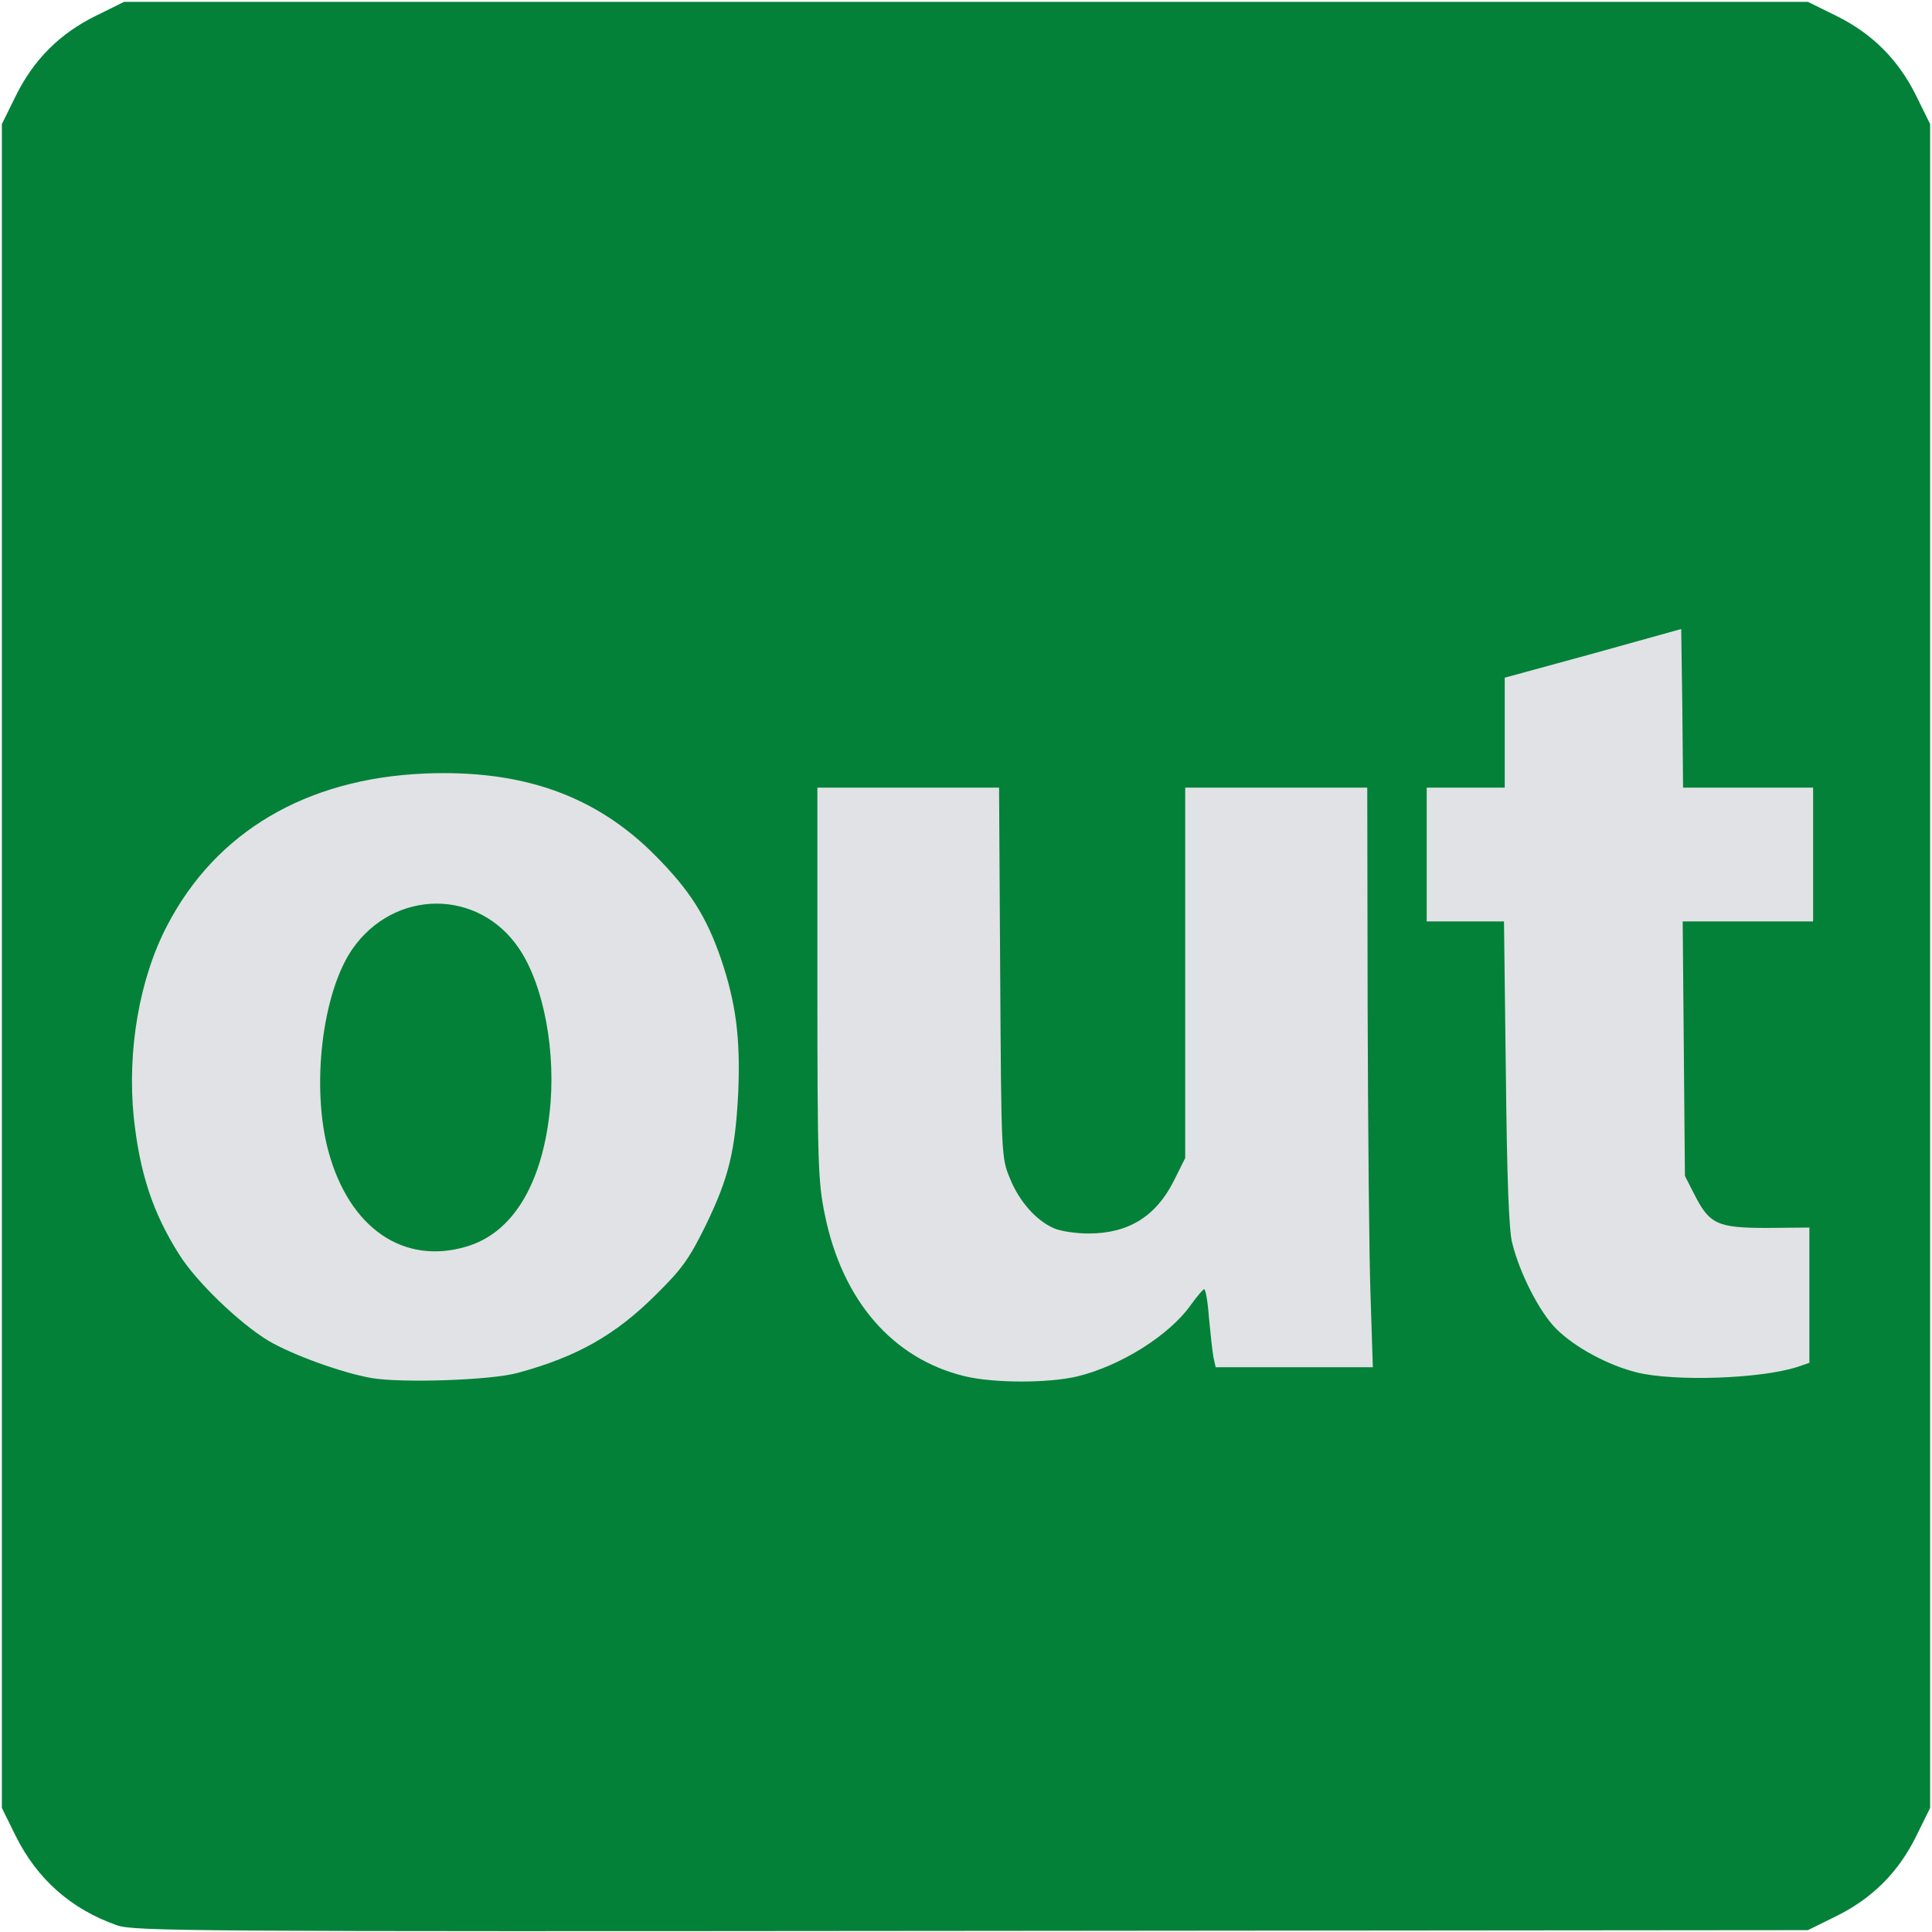 <!DOCTYPE svg PUBLIC "-//W3C//DTD SVG 20010904//EN" "http://www.w3.org/TR/2001/REC-SVG-20010904/DTD/svg10.dtd">
<svg version="1.0" xmlns="http://www.w3.org/2000/svg" width="520px" height="520px" viewBox="0 0 5200 5200" preserveAspectRatio="xMidYMid meet">
<g id="text" fill="#038138" stroke="none">
 <path d="M315 5182 c-123 -43 -215 -124 -273 -241 l-37 -75 0 -2266 0 -2266 37 -75 c48 -98 119 -169 217 -217 l75 -37 2266 0 2266 0 75 37 c98 48 169 119 217 217 l37 75 0 2266 0 2266 -37 75 c-48 98 -119 169 -217 217 l-75 37 -2250 2 c-2115 2 -2254 1 -2301 -15z"/>
 </g>
<g id="background" fill="#e1e2e5" stroke="none">
 <path d="M1000 3709 c-80 -14 -212 -62 -277 -100 -78 -47 -195 -159 -241 -233 -71 -112 -106 -219 -122 -369 -18 -179 15 -373 90 -516 131 -252 373 -395 692 -409 264 -11 462 59 623 222 92 93 136 162 176 278 40 119 52 212 46 358 -8 158 -25 229 -88 359 -44 89 -63 116 -133 185 -110 110 -214 168 -372 211 -71 20 -314 28 -394 14z m256 -354 c122 -36 201 -164 223 -358 19 -163 -15 -345 -82 -444 -109 -162 -336 -161 -449 2 -81 118 -111 371 -64 544 56 206 202 307 372 256z"/>
 <path d="M2596 3704 c-193 -47 -329 -203 -376 -435 -18 -86 -20 -139 -20 -621 l0 -528 244 0 245 0 3 498 c3 489 3 498 26 553 25 63 72 115 119 135 18 8 60 14 93 14 107 0 181 -46 229 -141 l31 -62 0 -499 0 -498 245 0 245 0 1 593 c1 325 4 676 8 780 l6 187 -212 0 -211 0 -6 -27 c-3 -16 -8 -63 -12 -105 -3 -43 -9 -78 -13 -78 -3 0 -19 19 -35 41 -58 83 -191 166 -308 194 -78 18 -224 18 -302 -1z"/>
 <path d="M4406 3694 c-77 -19 -167 -67 -218 -118 -44 -44 -98 -149 -118 -231 -9 -34 -14 -179 -17 -457 l-5 -408 -104 0 -104 0 0 -180 0 -180 105 0 105 0 0 -148 0 -148 238 -65 237 -66 3 214 2 213 175 0 175 0 0 180 0 180 -176 0 -175 0 3 343 3 342 25 49 c41 81 62 91 196 91 l114 -1 0 182 0 182 -32 11 c-98 32 -330 40 -432 15z"/>
 </g>

</svg>